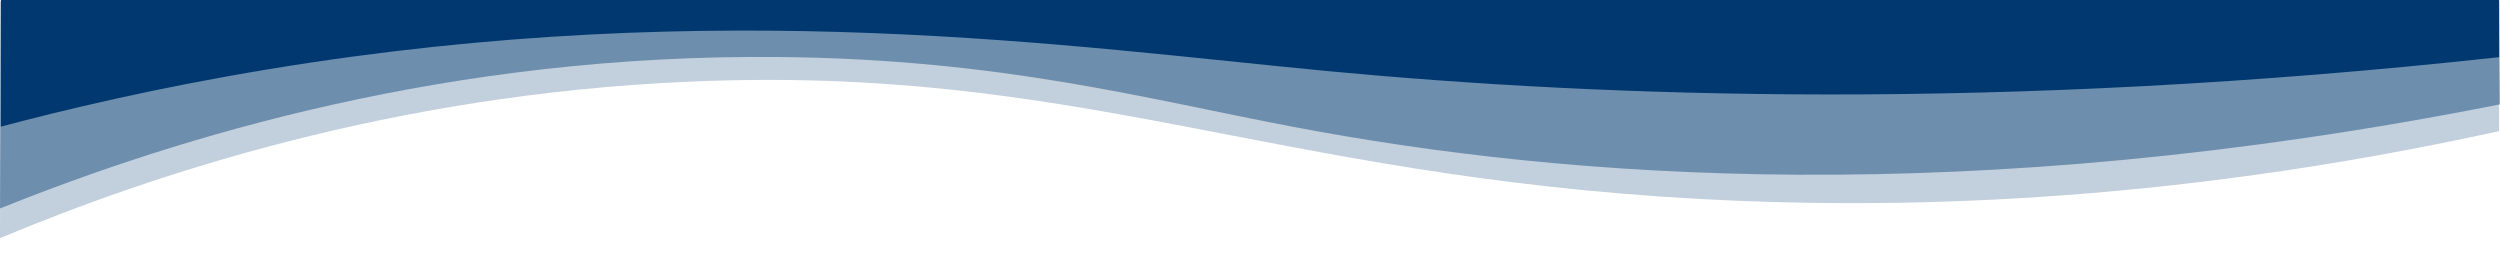 <svg id="Layer_1" data-name="Layer 1" xmlns="http://www.w3.org/2000/svg" viewBox="0 0 1920.5 193.99"><defs><style>.cls-1,.cls-2,.cls-3{fill:#013870;}.cls-1{opacity:0.43;}.cls-1,.cls-2{isolation:isolate;}.cls-2{opacity:0.24;}</style></defs><title>divider</title><path class="cls-1" d="M1920.5,80.16c-410.44,81.33-717.78,57-926.47,17.39C881.59,76.25,769.78,45.48,598.93,43.8,345.42,41.32,137.75,104.82,0,160.13L.5,1H1919.81Z"/><path class="cls-2" d="M1919.81,100.72c-261.71,57.45-472.23,59.85-613.39,52.17C972.79,134.72,827.85,49.58,528.49,62.77c-229.36,10.11-413,72-528.49,120.15L.5,1.14H1919.81Z"/><path class="cls-3" d="M1919.81,43.91C1535.24,86,1232.28,74.69,1019.65,54.59,823.37,36,554.24-4.15,207.1,53.06,119.41,67.51,48.41,84.61.61,97.3Q.51,194,.5,194S.57,129.33.72,0H1919.81Z"/></svg>